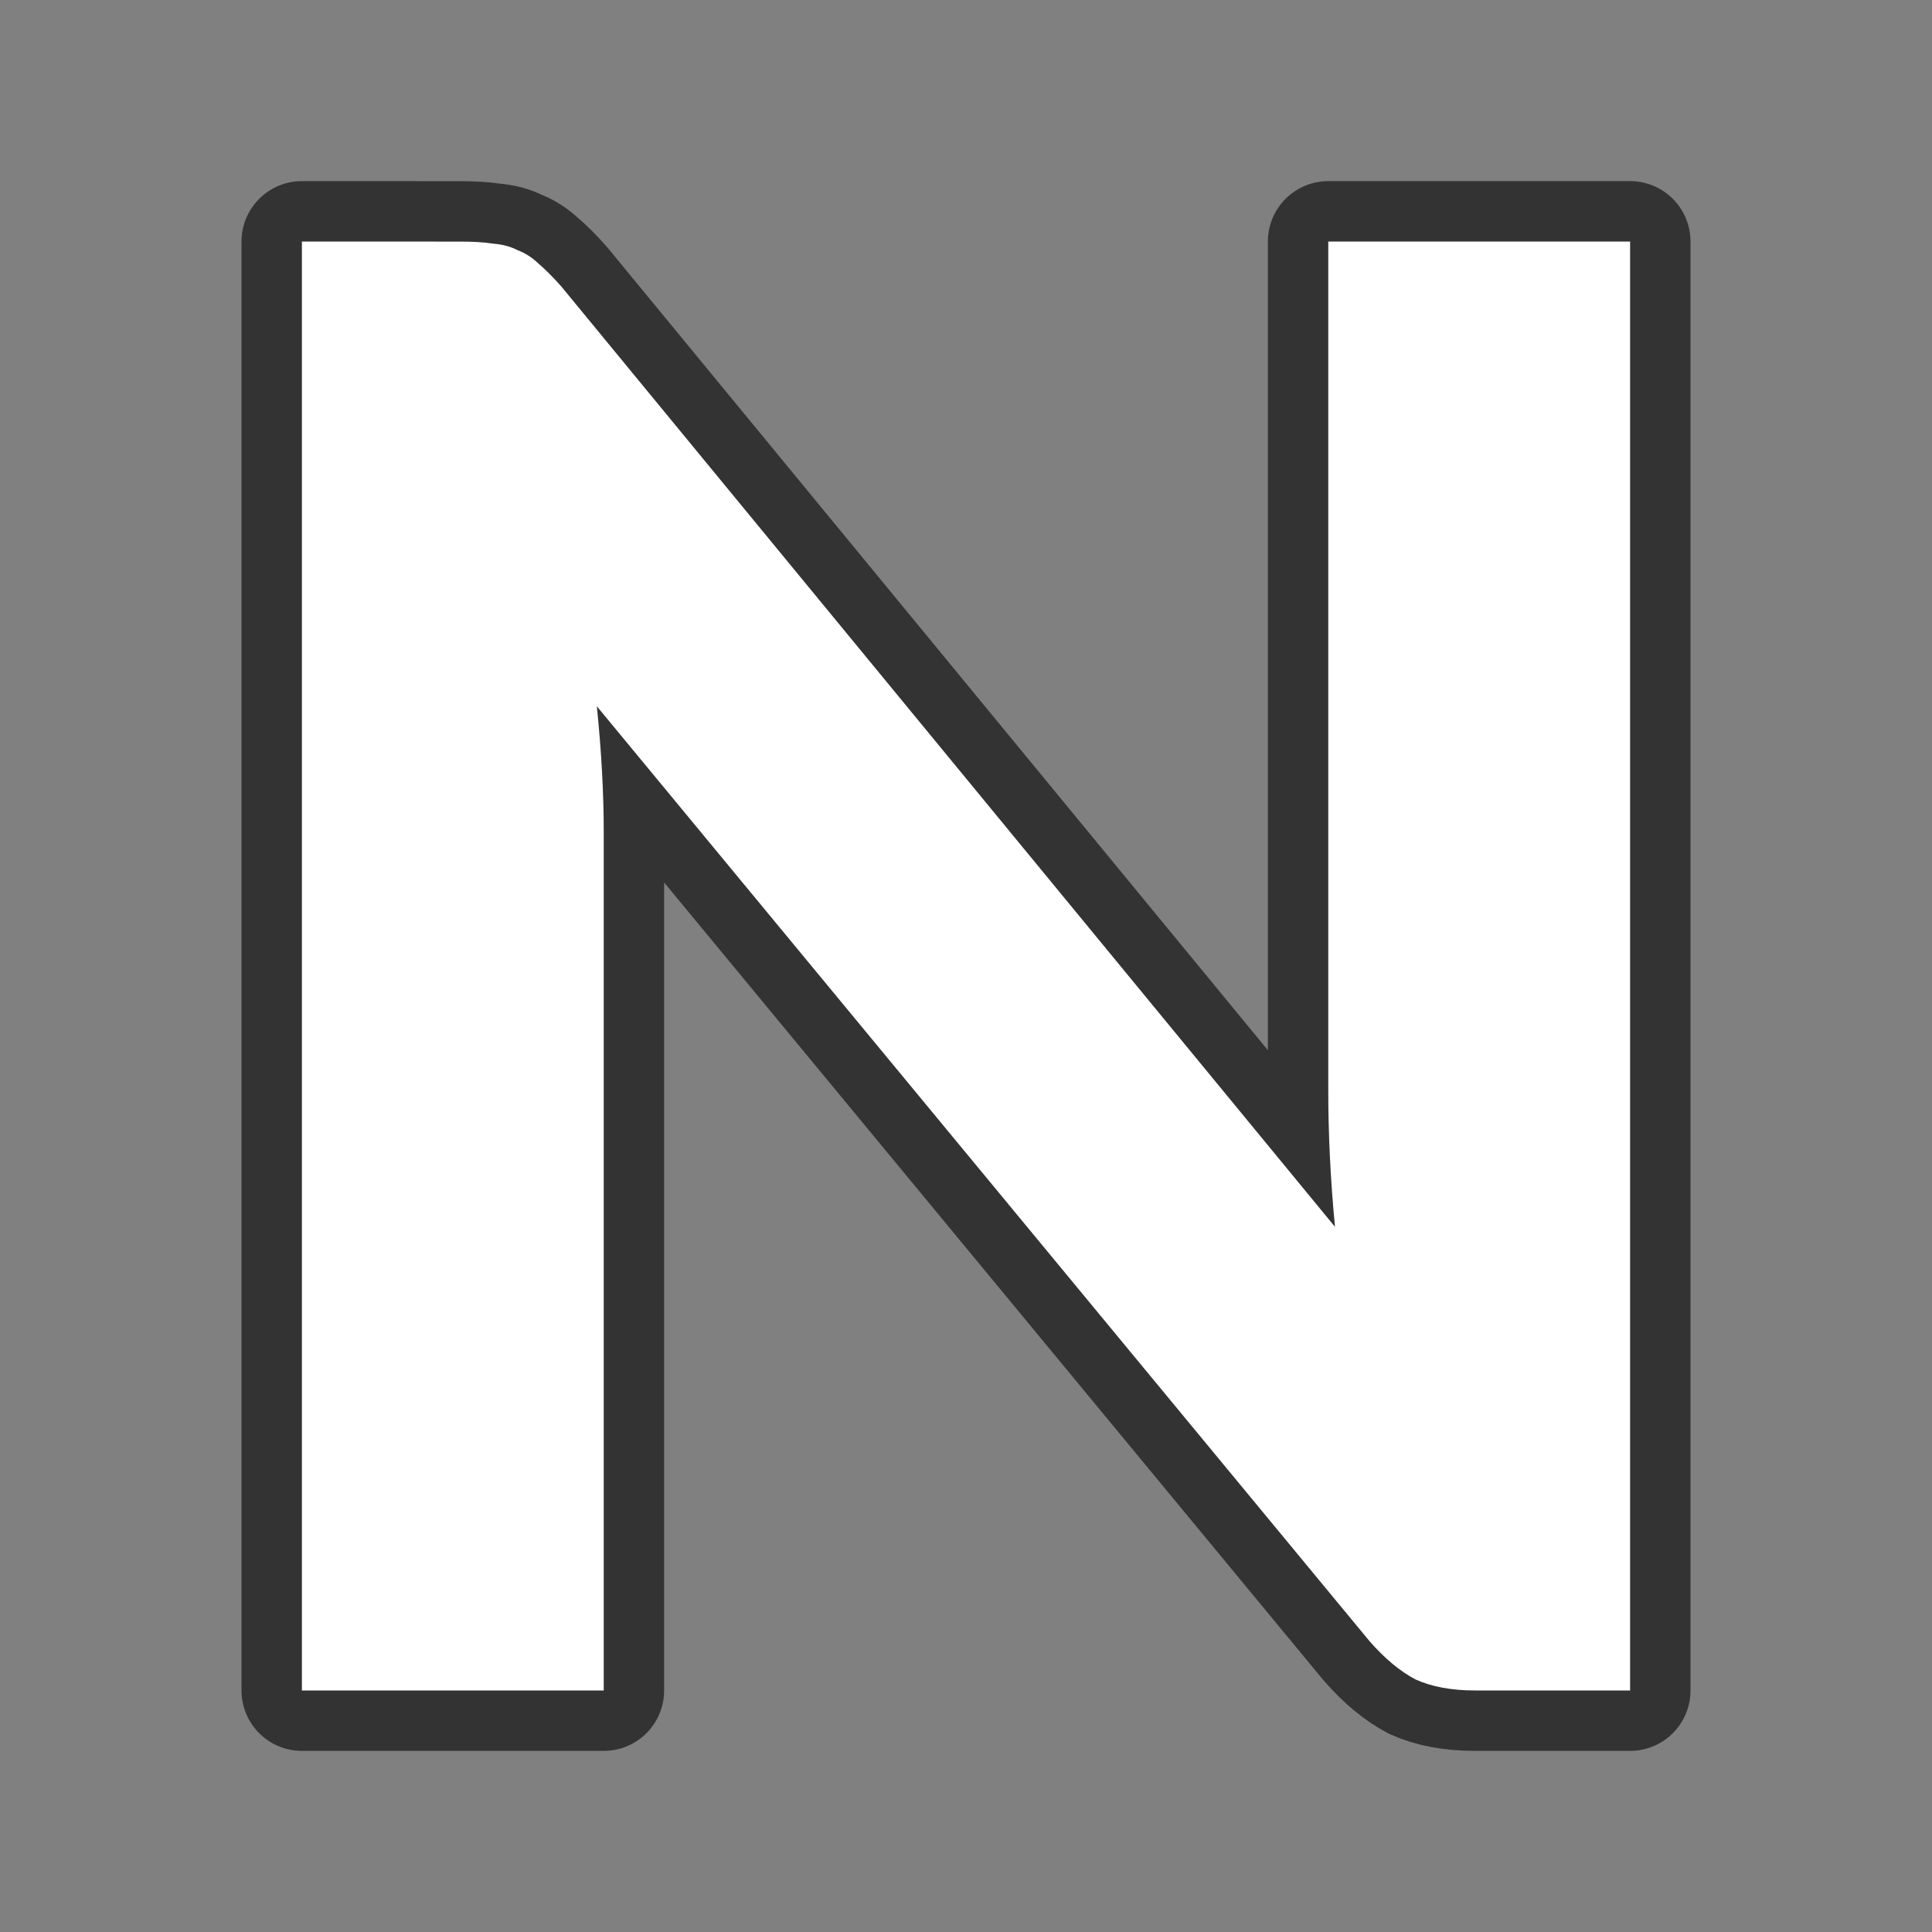 <?xml version="1.0" encoding="UTF-8" standalone="no"?>
<svg
   xmlns:dc="http://purl.org/dc/elements/1.1/"
   xmlns:cc="http://creativecommons.org/ns#"
   xmlns:rdf="http://www.w3.org/1999/02/22-rdf-syntax-ns#"
   xmlns:svg="http://www.w3.org/2000/svg"
   xmlns="http://www.w3.org/2000/svg"
   xmlns:sodipodi="http://sodipodi.sourceforge.net/DTD/sodipodi-0.dtd"
   xmlns:inkscape="http://www.inkscape.org/namespaces/inkscape"
   height="32"
   viewBox="0 0 32 32"
   width="32"
   version="1.1"
   id="svg4"
   sodipodi:docname="bold.svg"
   inkscape:export-filename="/home/jupiter007/Libreoffice yaru theme fullcolor/build/cmd/32/ca/bold.png"
   inkscape:export-xdpi="96"
   inkscape:export-ydpi="96"
   inkscape:version="0.92.5 (2060ec1f9f, 2020-04-08)">
  <rect x="0" y="0" width="32" height="32" fill="#808080" stroke="none"/>
  <defs
     id="defs8" />
  <sodipodi:namedview
     pagecolor="#ffffff"
     bordercolor="#666666"
     borderopacity="1"
     objecttolerance="10"
     gridtolerance="10"
     guidetolerance="10"
     inkscape:pageopacity="0"
     inkscape:pageshadow="2"
     inkscape:window-width="1920"
     inkscape:window-height="1011"
     id="namedview6"
     showgrid="true"
     inkscape:zoom="20.85965"
     inkscape:cx="2.1833199"
     inkscape:cy="18.425013"
     inkscape:window-x="1920"
     inkscape:window-y="32"
     inkscape:window-maximized="1"
     inkscape:current-layer="svg4">
    <inkscape:grid
       type="xygrid"
       id="grid817" />
  </sodipodi:namedview>
  <path
     style="fill:#000000;stroke:#000000;opacity:0.6;stroke-width:2;stroke-miterlimit:4;stroke-dasharray:none;stroke-linejoin:round"
     id="path819"
     stroke-width="1.5"
     fill="#232629"
     d="m5 4v24h5v-14.224c0-.639-.038-1.33-.114-2.077l12.799 15.486c.253.289.508.5.762.633.266.12.595.182.987.182h2.566v-24h-5v14.06c0 .711.035 1.464.111 2.259l-12.816-15.577c-.139-.157-.267-.284-.381-.381-.101-.096-.213-.169-.34-.217-.114-.06-.249-.096-.401-.108-.152-.024-.335-.035-.551-.035z" />
  <path
     d="m5 4v24h5v-14.224c0-.639-.038-1.33-.114-2.077l12.799 15.486c.253.289.508.5.762.633.266.12.595.182.987.182h2.566v-24h-5v14.06c0 .711.035 1.464.111 2.259l-12.816-15.577c-.139-.157-.267-.284-.381-.381-.101-.096-.213-.169-.34-.217-.114-.06-.249-.096-.401-.108-.152-.024-.335-.035-.551-.035z"
     fill="#232629"
     stroke-width="1.5"
     id="path2"
     style="fill:#ffffff" />
</svg>
